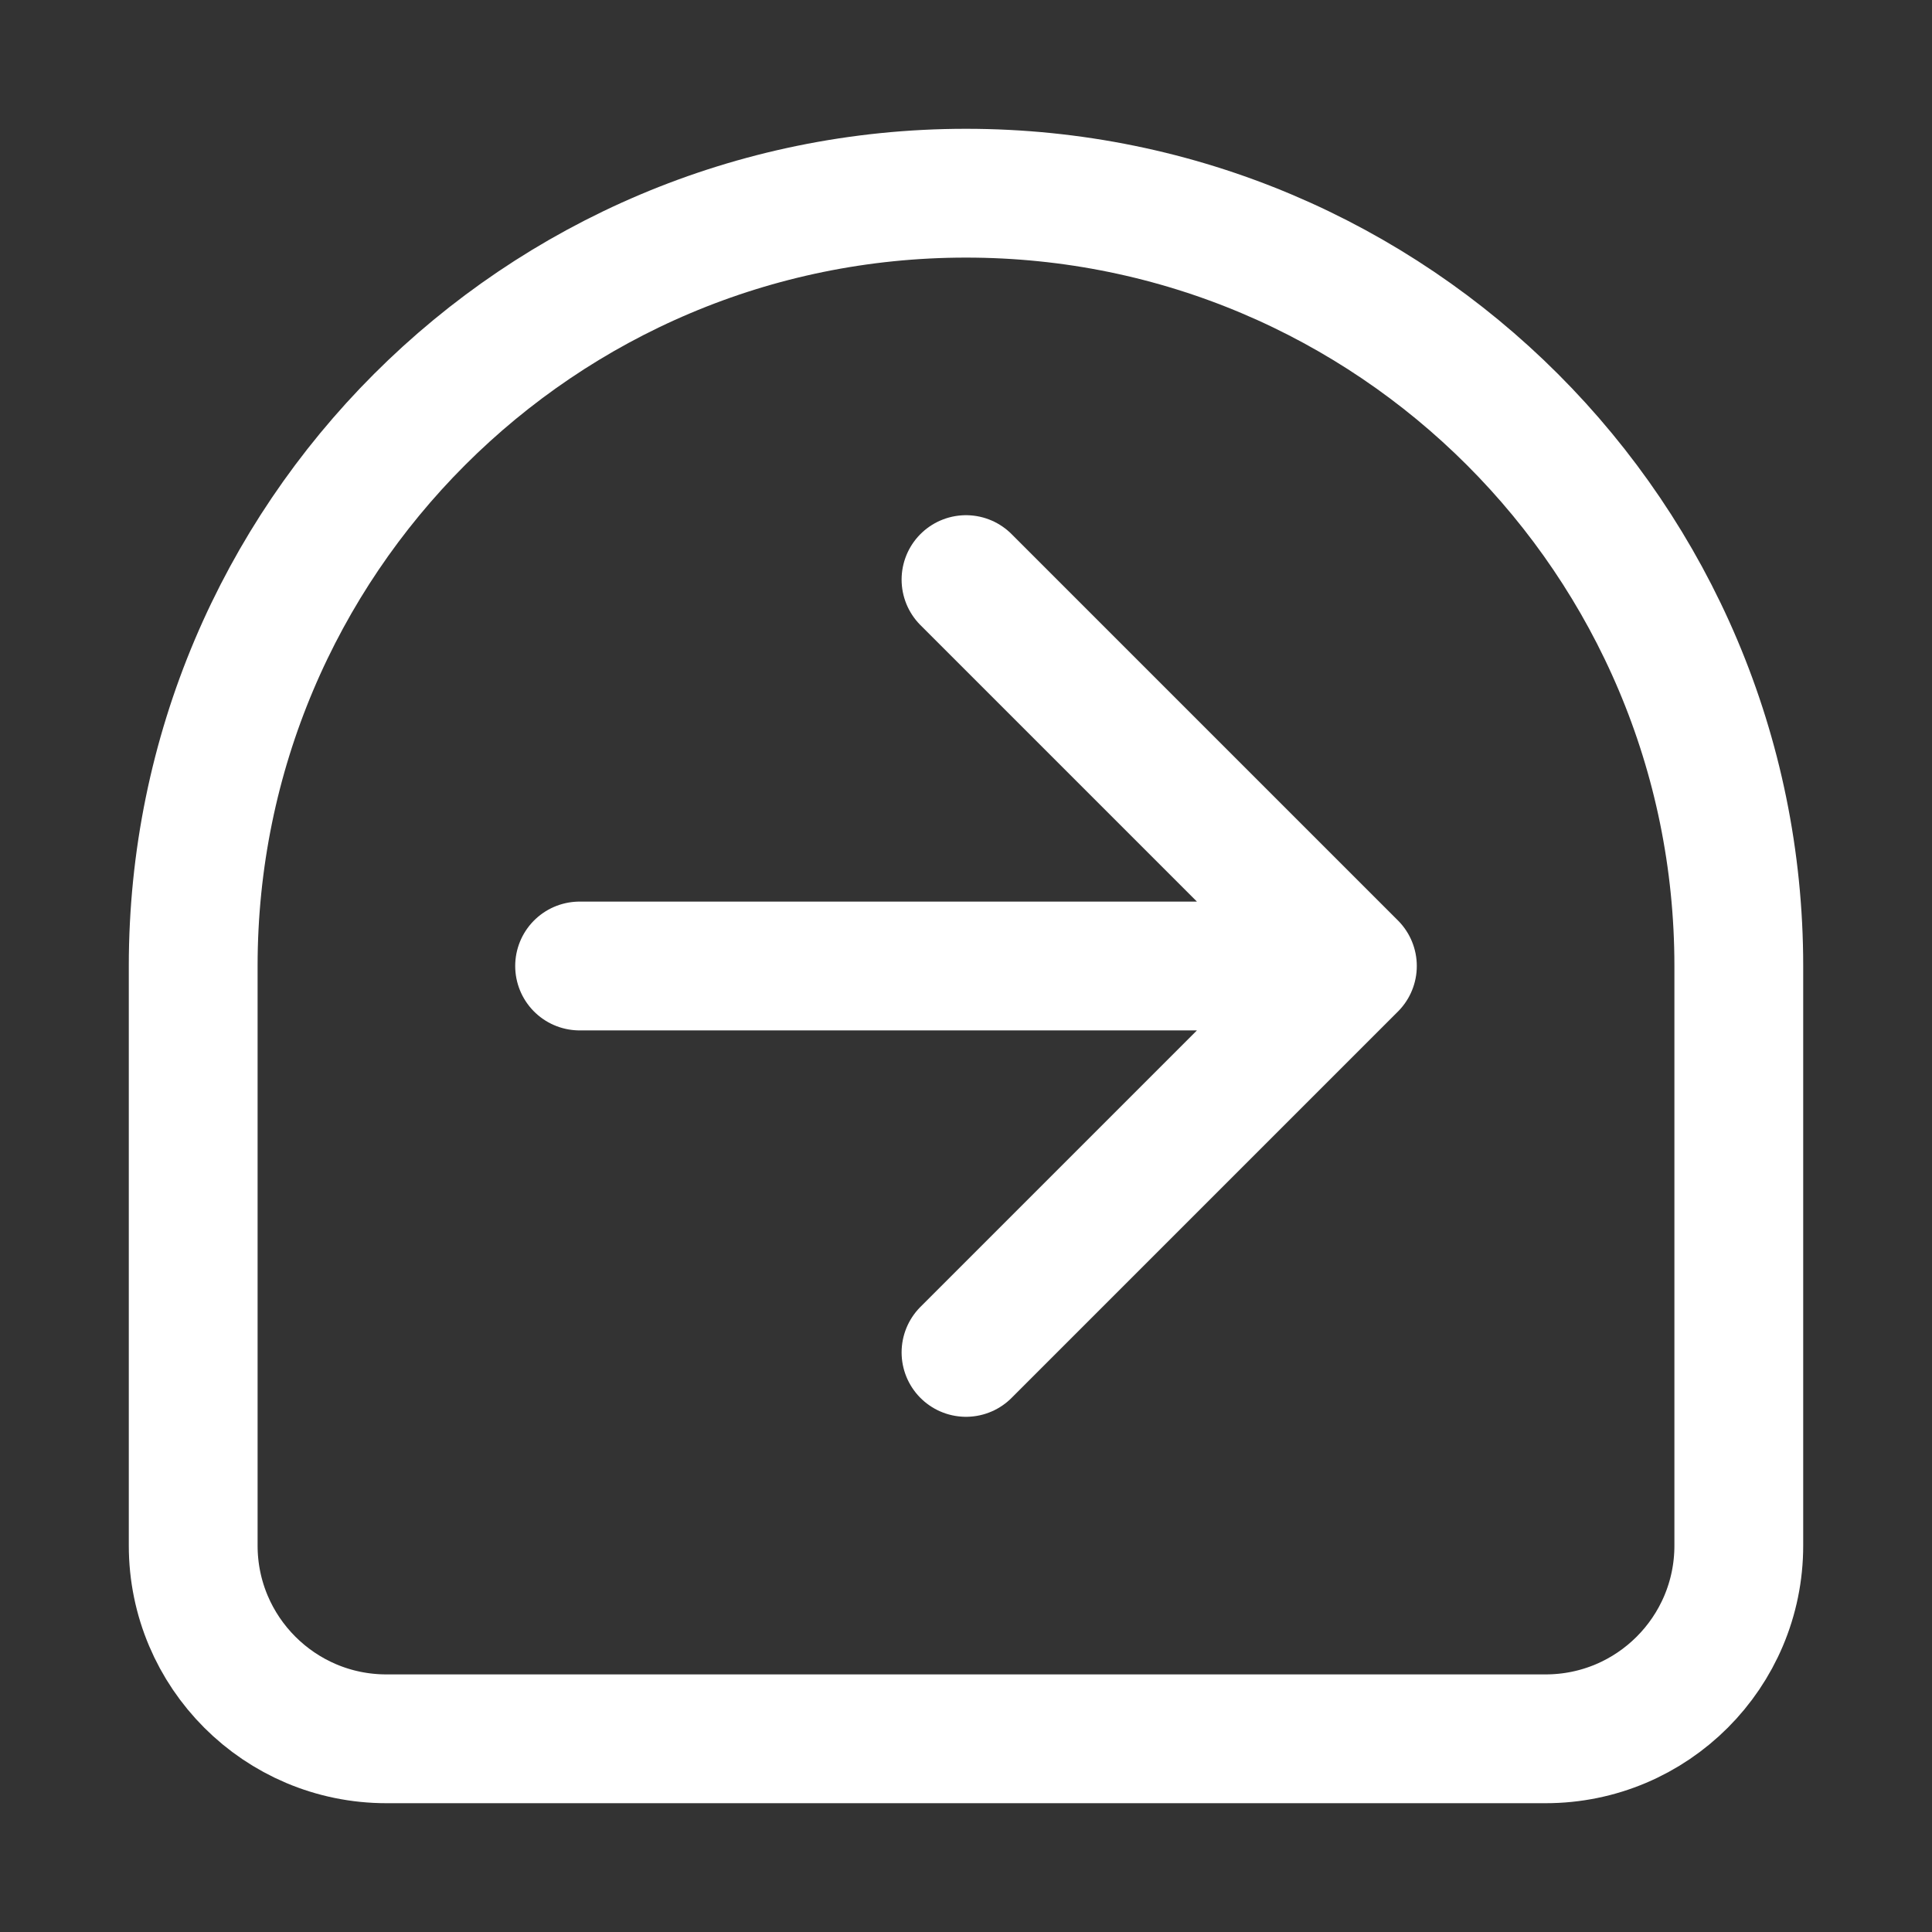 <svg width="15" height="15" viewBox="0 0 15 15" fill="none" xmlns="http://www.w3.org/2000/svg">
<rect x="0" y="0" width="15" height="15" fill="#333333" stroke="none"/>
<path d="M4.5 7.5H10.5M10.5 7.5L7.5 10.5M10.5 7.5L7.5 4.5" stroke="white" stroke-linecap="round" stroke-linejoin="round"/>
<path d="M12 13.5H3C2.172 13.5 1.5 12.828 1.5 12V7.5C1.5 4.186 4.186 1.5 7.5 1.5C10.814 1.5 13.5 4.186 13.5 7.5V12C13.5 12.828 12.829 13.5 12 13.5Z" stroke="white"/>
</svg>
